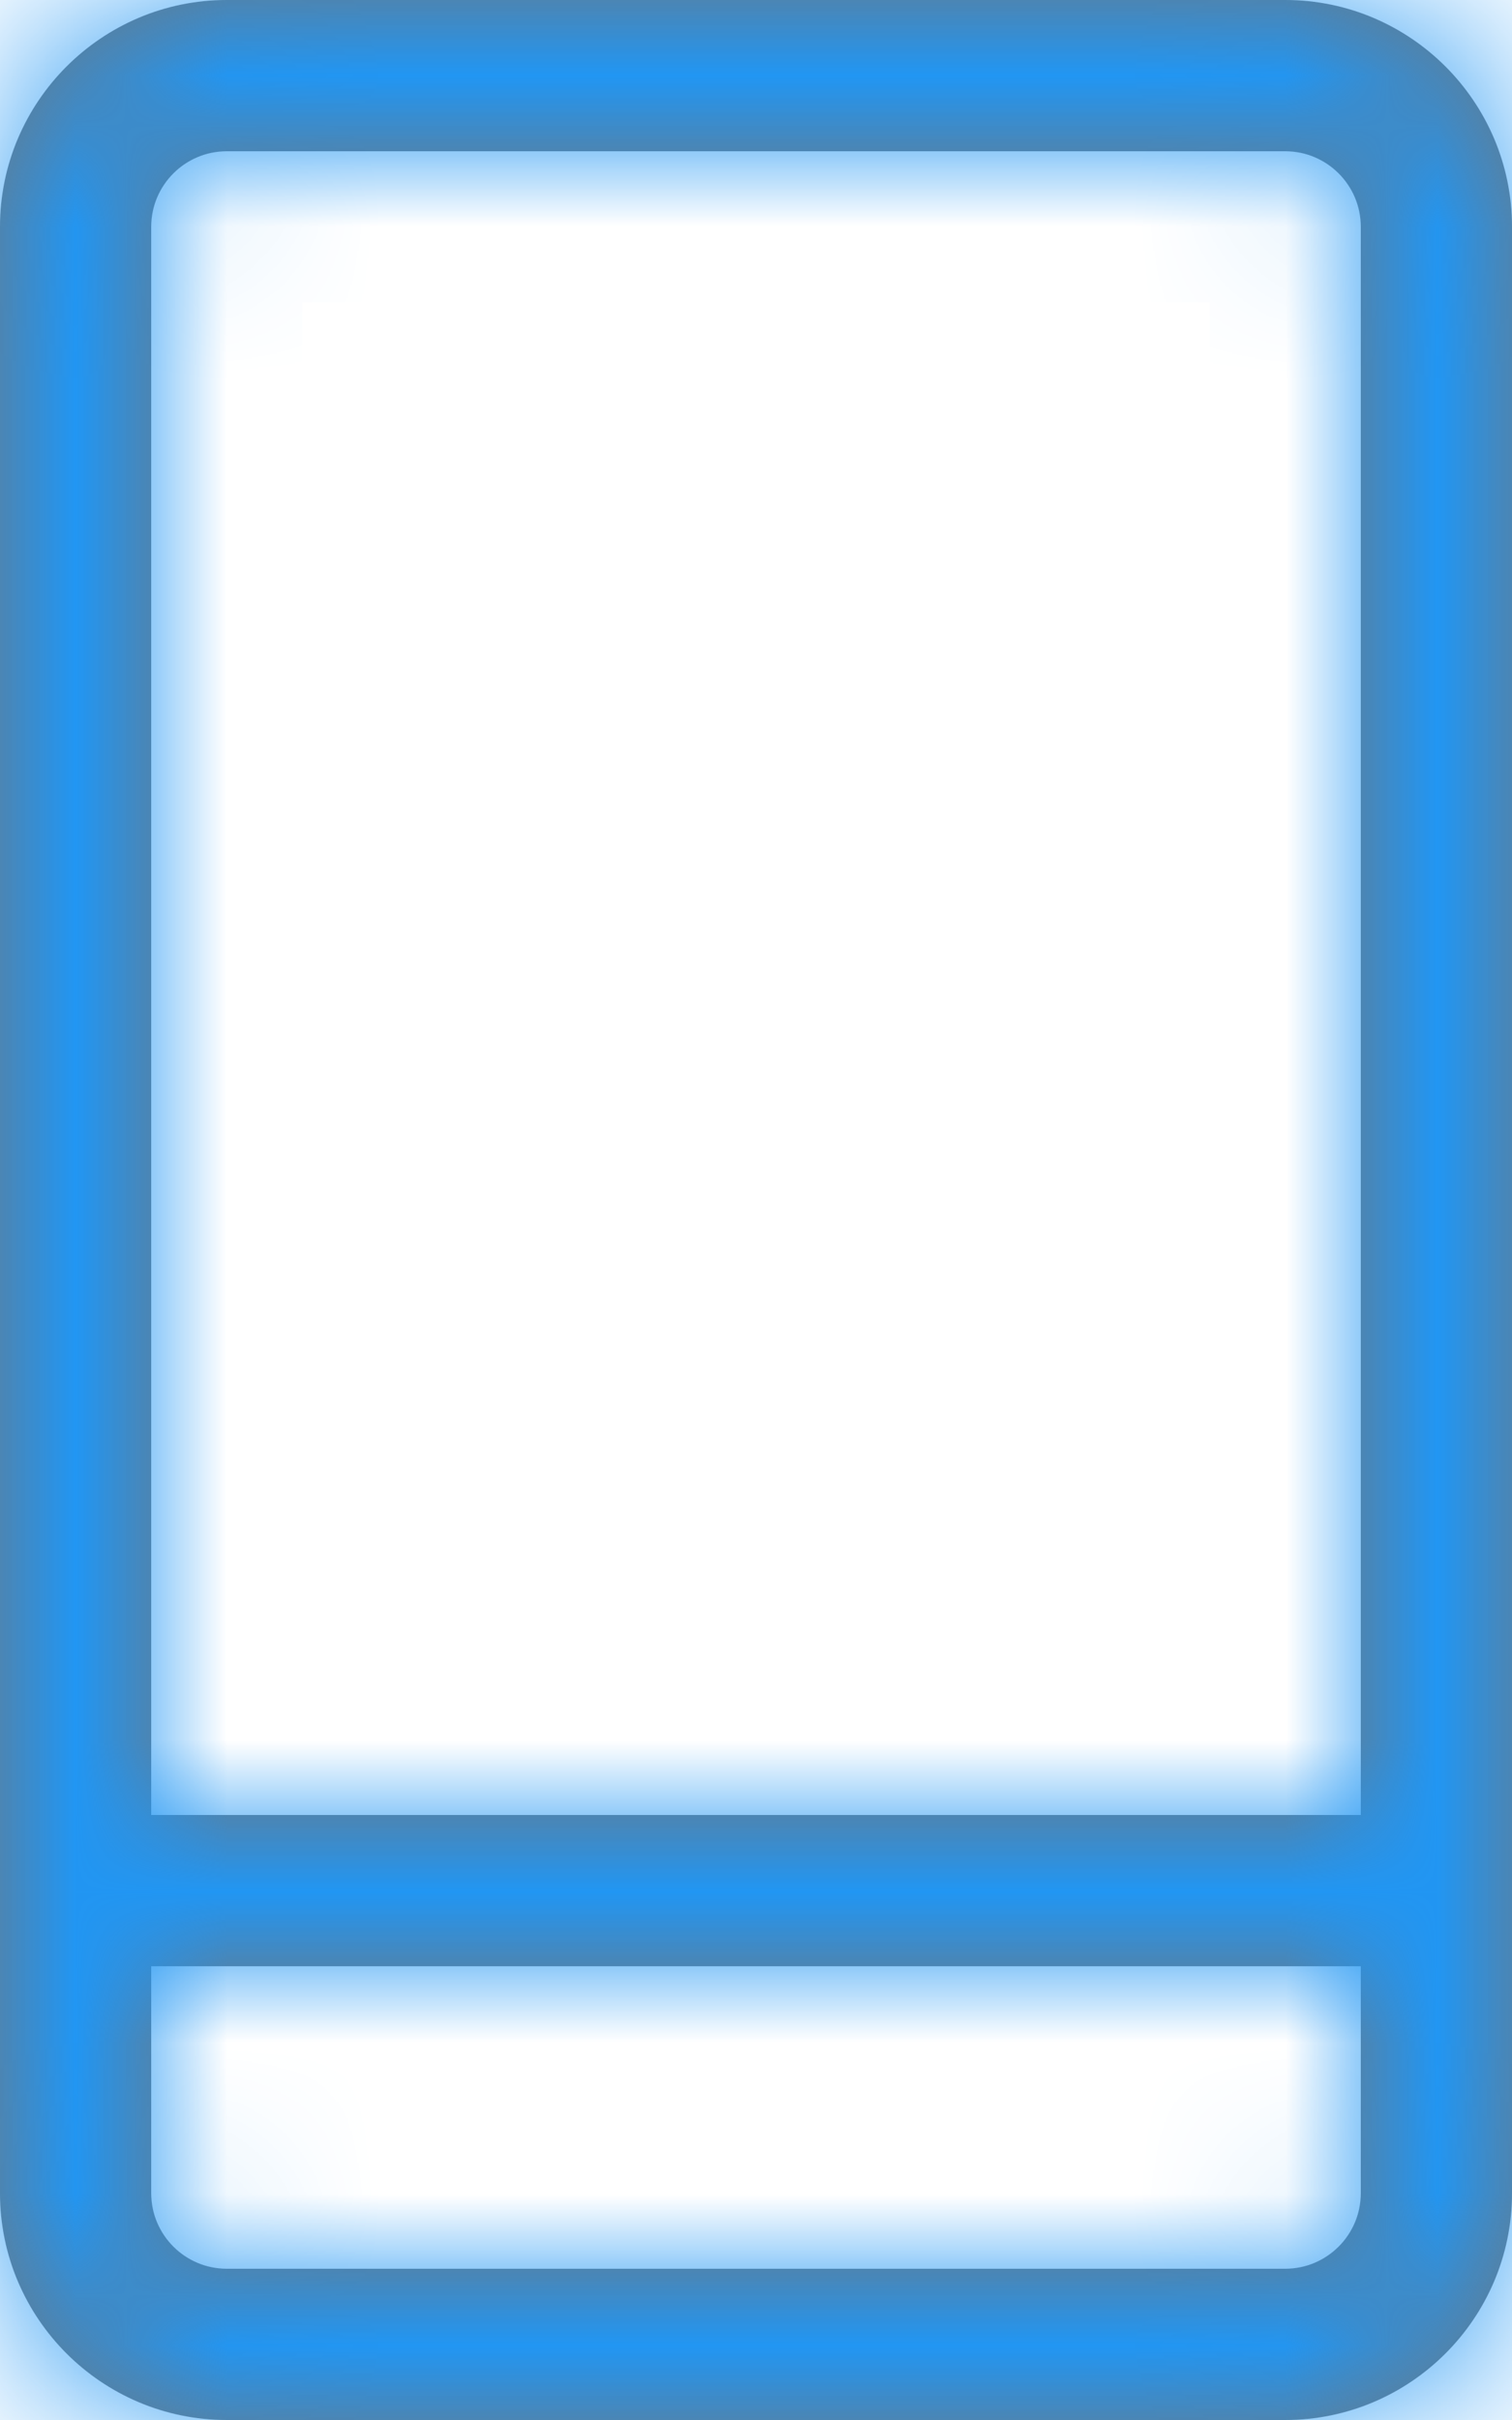 <svg width="10" height="16" viewBox="0 0 10 16" fill="none" xmlns="http://www.w3.org/2000/svg">
<mask id="path-1-inside-1_1_314" fill="white">
<path d="M8.5 0H1.5C0.673 0 0 0.673 0 1.5V14.5C0 15.327 0.673 16 1.5 16H8.5C9.327 16 10 15.327 10 14.5V1.5C10 0.673 9.327 0 8.5 0ZM1.5 1H8.5C8.776 1 9 1.224 9 1.5V12H1V1.5C1 1.224 1.224 1 1.5 1ZM8.5 15H1.5C1.224 15 1 14.776 1 14.5V13H9V14.5C9 14.776 8.776 15 8.5 15Z"/>
</mask>
<path d="M8.5 0H1.5C0.673 0 0 0.673 0 1.5V14.5C0 15.327 0.673 16 1.5 16H8.5C9.327 16 10 15.327 10 14.5V1.5C10 0.673 9.327 0 8.5 0ZM1.5 1H8.5C8.776 1 9 1.224 9 1.5V12H1V1.5C1 1.224 1.224 1 1.5 1ZM8.5 15H1.5C1.224 15 1 14.776 1 14.5V13H9V14.5C9 14.776 8.776 15 8.5 15Z" fill="#757575"/>
<path d="M9 12V13H10V12H9ZM1 12H0V13H1V12ZM1 13V12H0V13H1ZM9 13H10V12H9V13ZM8.5 -1H1.5V1H8.5V-1ZM1.5 -1C0.121 -1 -1 0.121 -1 1.5H1C1 1.225 1.225 1 1.5 1V-1ZM-1 1.5V14.5H1V1.5H-1ZM-1 14.5C-1 15.879 0.121 17 1.5 17V15C1.225 15 1 14.775 1 14.5H-1ZM1.5 17H8.5V15H1.5V17ZM8.5 17C9.879 17 11 15.879 11 14.5H9C9 14.775 8.775 15 8.5 15V17ZM11 14.5V1.5H9V14.5H11ZM11 1.5C11 0.121 9.879 -1 8.5 -1V1C8.775 1 9 1.225 9 1.5H11ZM1.5 2H8.5V0H1.5V2ZM8.5 2C8.224 2 8 1.776 8 1.5H10C10 0.672 9.328 0 8.5 0V2ZM8 1.5V12H10V1.5H8ZM9 11H1V13H9V11ZM2 12V1.5H0V12H2ZM2 1.5C2 1.776 1.776 2 1.5 2V0C0.672 0 0 0.672 0 1.5H2ZM8.5 14H1.5V16H8.5V14ZM1.5 14C1.776 14 2 14.224 2 14.5H0C0 15.328 0.672 16 1.5 16V14ZM2 14.5V13H0V14.5H2ZM1 14H9V12H1V14ZM8 13V14.5H10V13H8ZM8 14.5C8 14.224 8.224 14 8.5 14V16C9.328 16 10 15.328 10 14.5H8Z" fill="#2196F3" mask="url(#path-1-inside-1_1_314)"/>
</svg>
